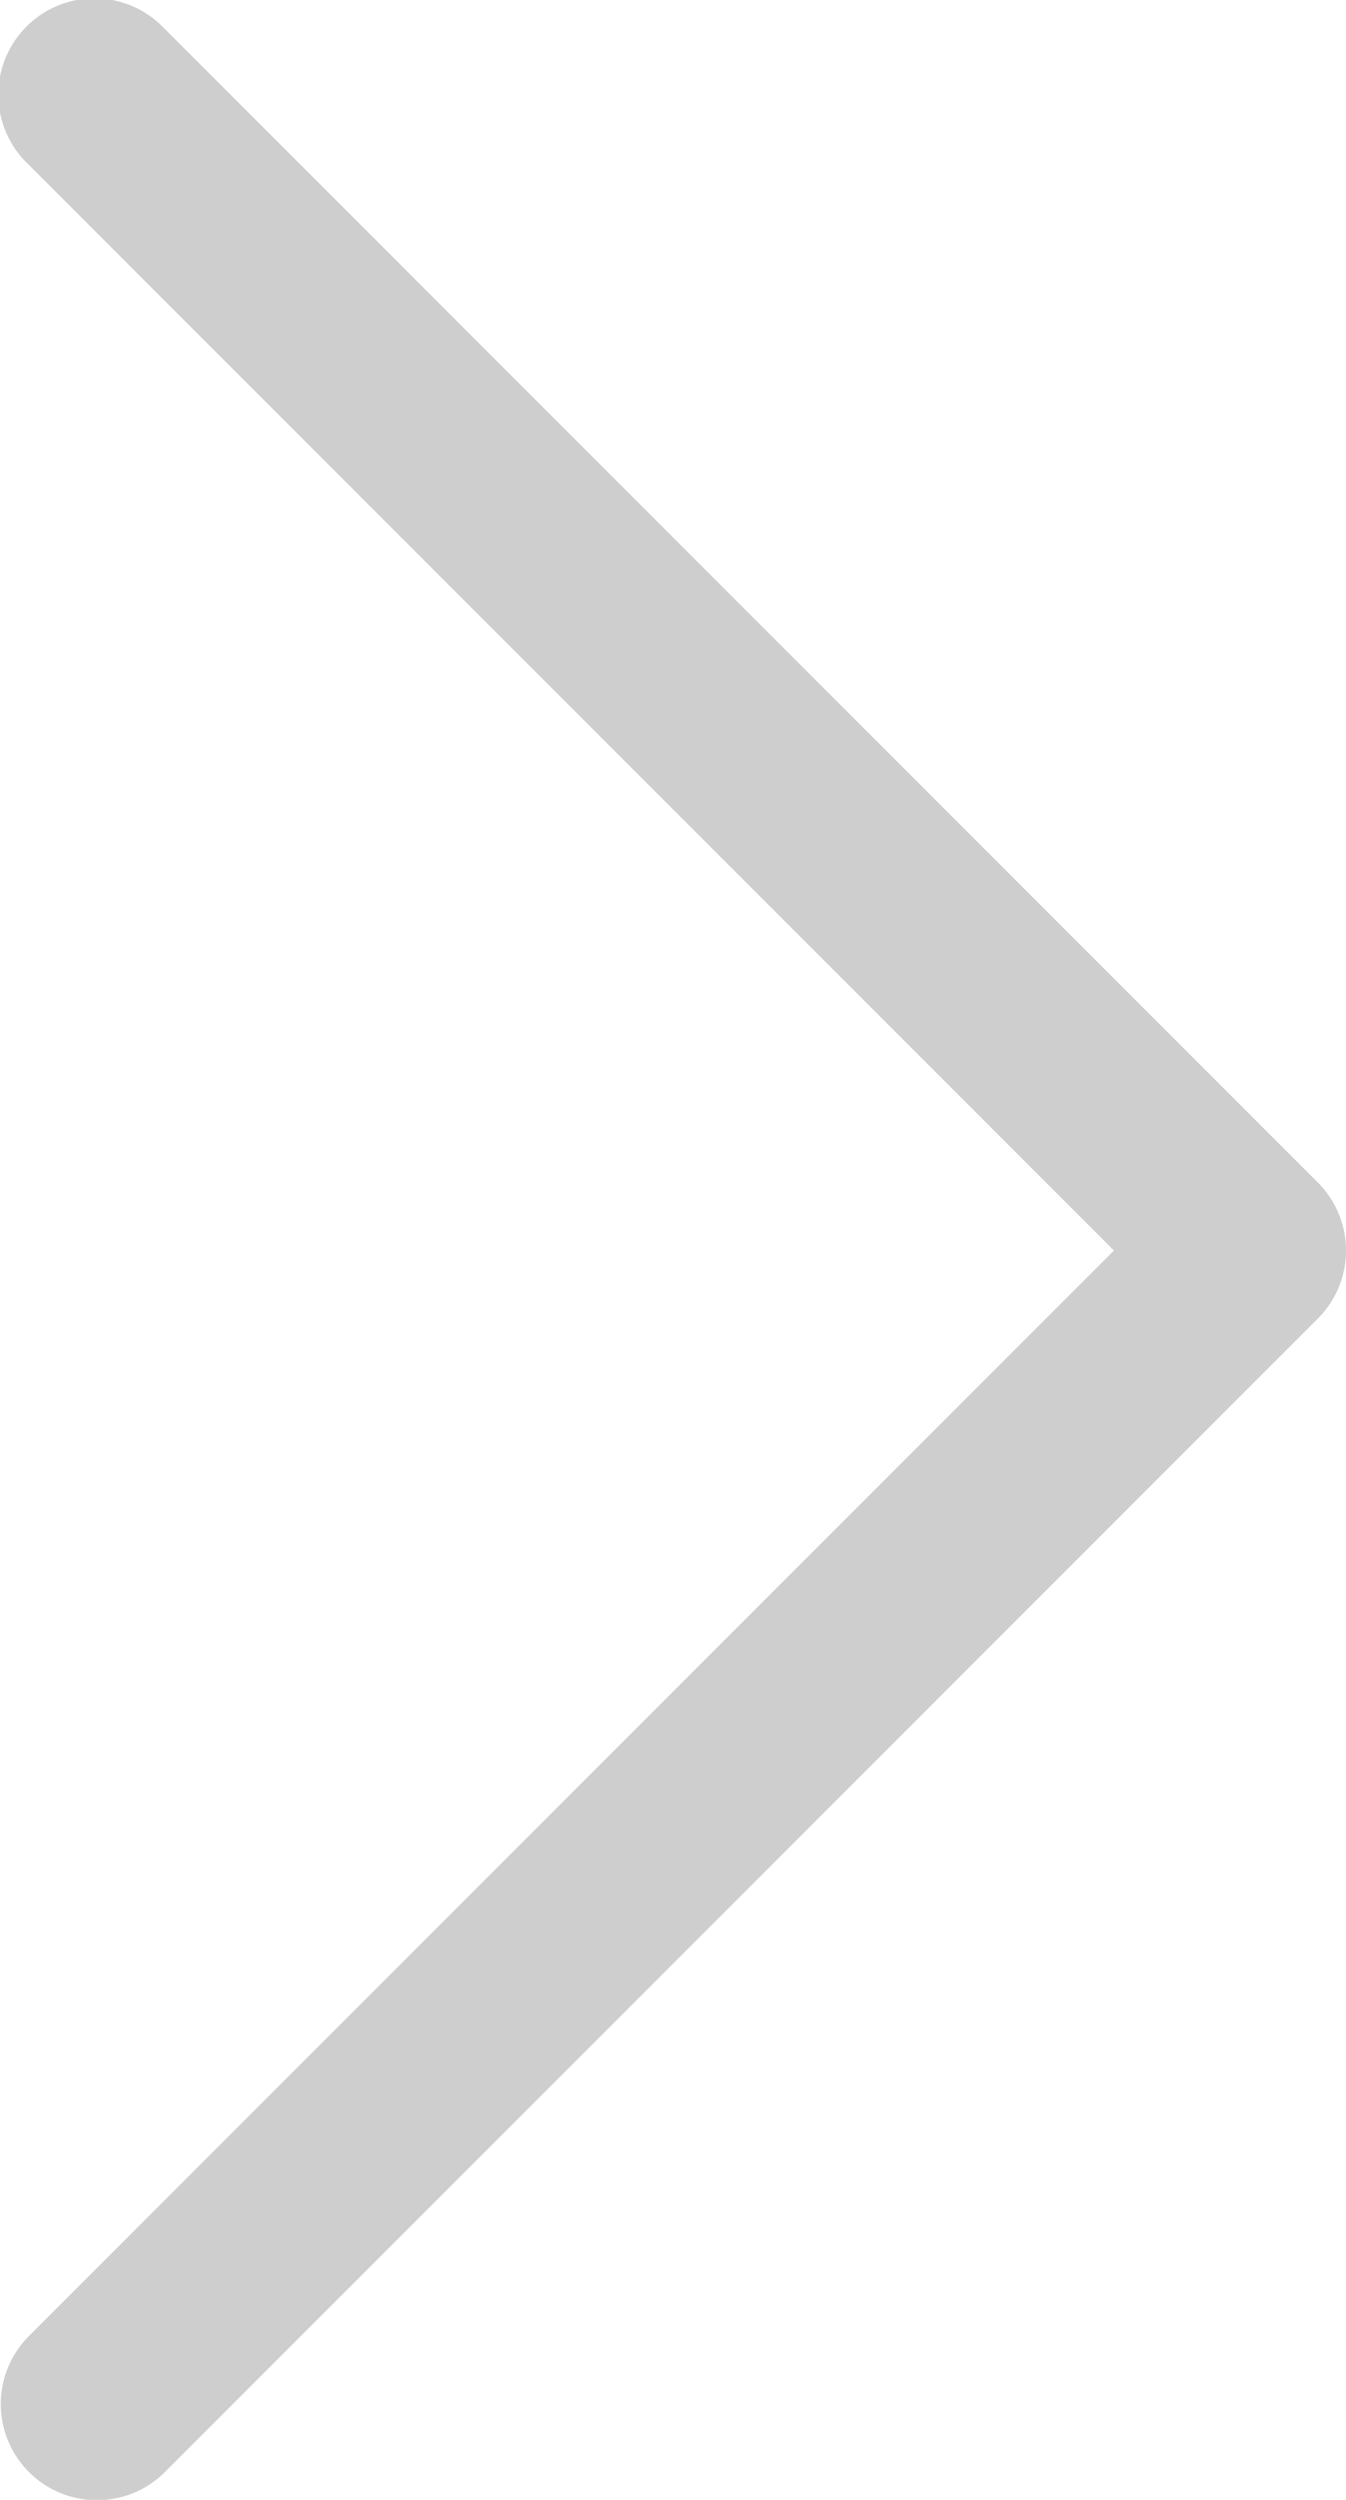 <svg xmlns="http://www.w3.org/2000/svg" width="22.822" height="42.364" viewBox="0 0 22.822 42.364">
  <path id="Контур_70" data-name="Контур 70" d="M124.642,22.345,105.079,41.907a1.63,1.63,0,0,1-2.305-2.305l18.41-18.41-18.41-18.41A1.63,1.63,0,1,1,105.079.478L124.642,20.04A1.63,1.63,0,0,1,124.642,22.345Z" transform="translate(-102.297 0)" fill="#cecece"/>
</svg>
